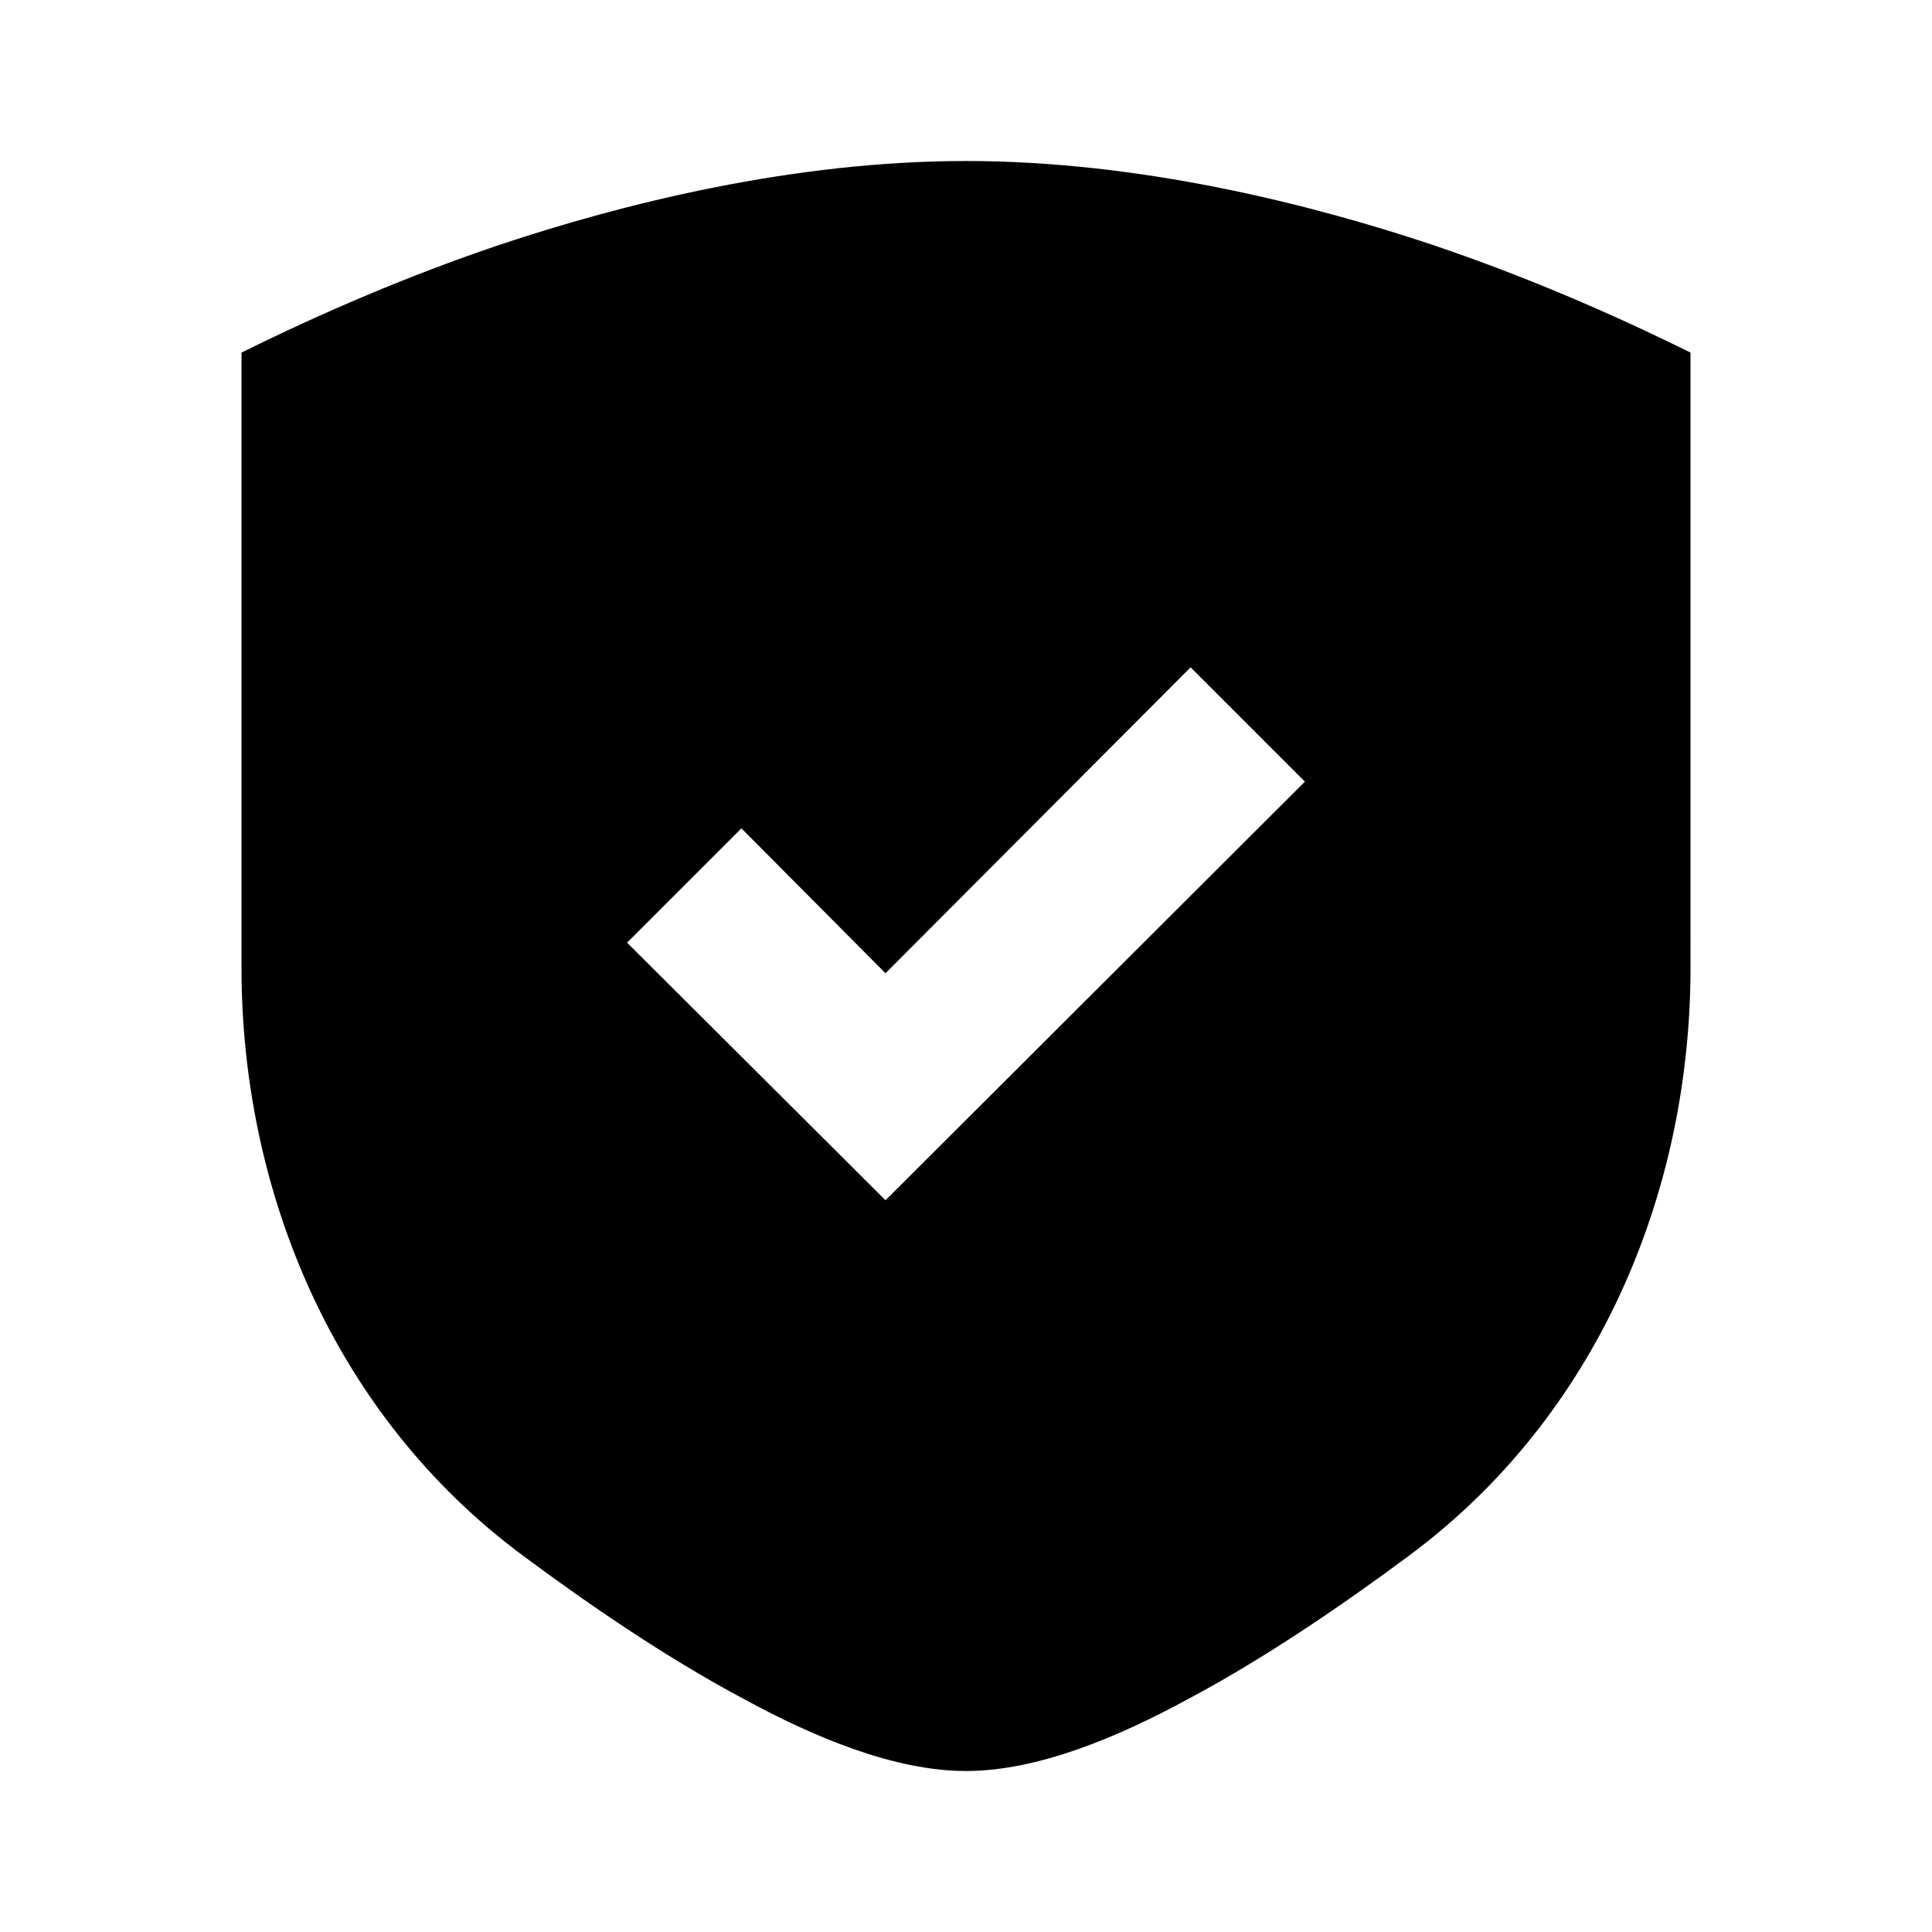 <svg height="24" width="24" xmlns="http://www.w3.org/2000/svg"><path d="M12 2c-2.15 0-4.27.53-5.82 1.05-1.09.37-2.15.82-3.18 1.33v7.64c0 2.8 1.16 5.57 3.49 7.3.86.64 1.82 1.29 2.74 1.78.88.48 1.88.9 2.77.9s1.89-.42 2.77-.9c.92-.49 1.88-1.14 2.74-1.78 2.33-1.73 3.49-4.5 3.49-7.3V4.38c-1.03-.51-2.09-.96-3.18-1.33C16.27 2.53 14.15 2 12 2zm-1 12.91l-3.21-3.2 1.42-1.42 1.79 1.8 3.79-3.8 1.42 1.42z"/></svg>